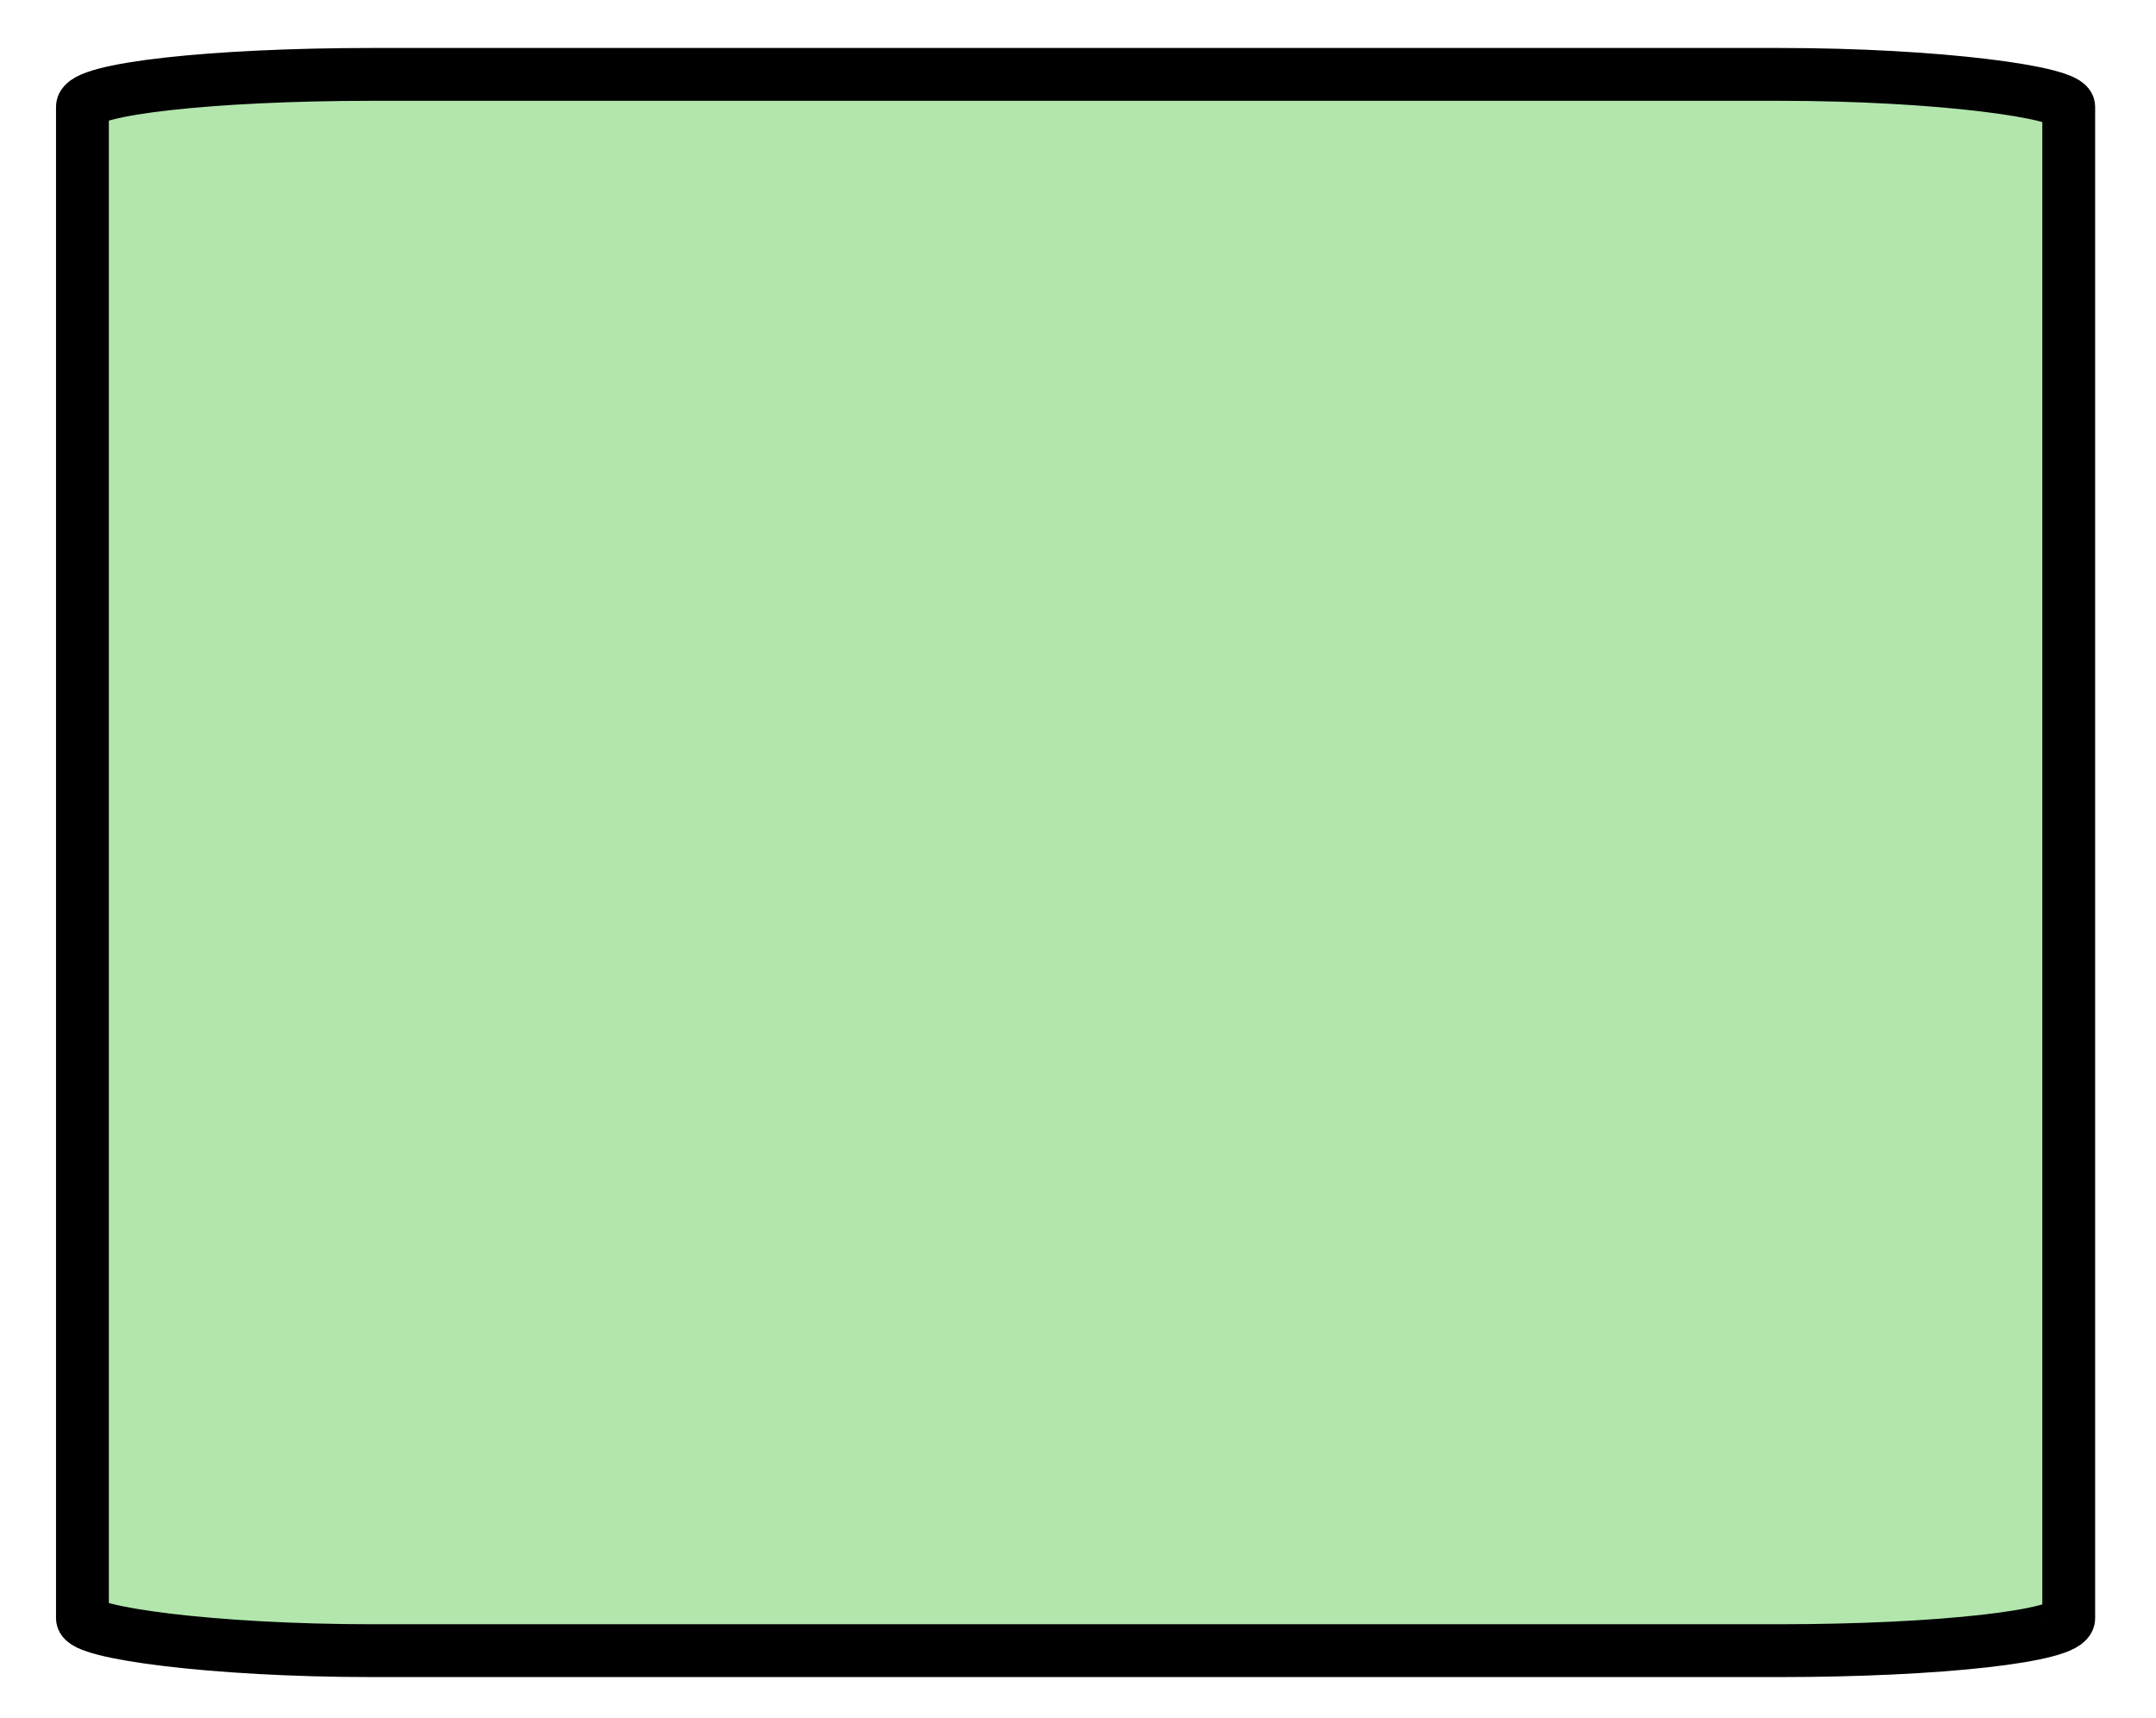 <?xml version="1.0" encoding="UTF-8" standalone="no"?>
<!-- Created with Inkscape (http://www.inkscape.org/) -->

<svg
   width="350.97mm"
   height="279.719mm"
   viewBox="0 0 350.97 279.719"
   version="1.1"
   id="svg1"
   inkscape:version="1.4.2 (f4327f4, 2025-05-13)"
   sodipodi:docname="EndScreen.svg"
   xmlns:inkscape="http://www.inkscape.org/namespaces/inkscape"
   xmlns:sodipodi="http://sodipodi.sourceforge.net/DTD/sodipodi-0.dtd"
   xmlns="http://www.w3.org/2000/svg"
   xmlns:svg="http://www.w3.org/2000/svg">
  <sodipodi:namedview
     id="namedview1"
     pagecolor="#ffffff"
     bordercolor="#000000"
     borderopacity="0.25"
     inkscape:showpageshadow="2"
     inkscape:pageopacity="0.0"
     inkscape:pagecheckerboard="0"
     inkscape:deskcolor="#d1d1d1"
     inkscape:document-units="mm"
     inkscape:zoom="0.80844904"
     inkscape:cx="411.28133"
     inkscape:cy="510.23624"
     inkscape:window-width="3840"
     inkscape:window-height="2054"
     inkscape:window-x="-11"
     inkscape:window-y="-11"
     inkscape:window-maximized="1"
     inkscape:current-layer="layer1" />
  <defs
     id="defs1" />
  <path
     id="path19"
     style="display:none;fill:#a18fd9;stroke:#212532;stroke-width:1.102;stroke-linejoin:round;stroke-miterlimit:8.2;stroke-opacity:0.996"
     inkscape:transform-center-x="-0.074448879"
     inkscape:transform-center-y="0.094904335"
     d="m 179.92,170.188 c -3.3e-4,0.683 -4.449,3.142 -5.064,2.8 -0.616,-0.342 -0.612,-5.268 0.005,-5.609 0.617,-0.341 5.06,2.126 5.06,2.809 z" />
  <g
     inkscape:label="Ebene 1"
     inkscape:groupmode="layer"
     id="layer1"
     transform="translate(-3.515,22.173)"
     style="display:inline">
    <rect
       style="fill:#b2e6ad;stroke:#000000;stroke-width:8.6;stroke-linecap:round;stroke-linejoin:round;paint-order:fill markers stroke;stroke-dasharray:none;fill-opacity:1"
       id="rect3"
       width="323.345"
       height="256.582"
       x="16.933"
       y="-10.064"
       rx="47.162"
       ry="5.292" />
  </g>
</svg>
